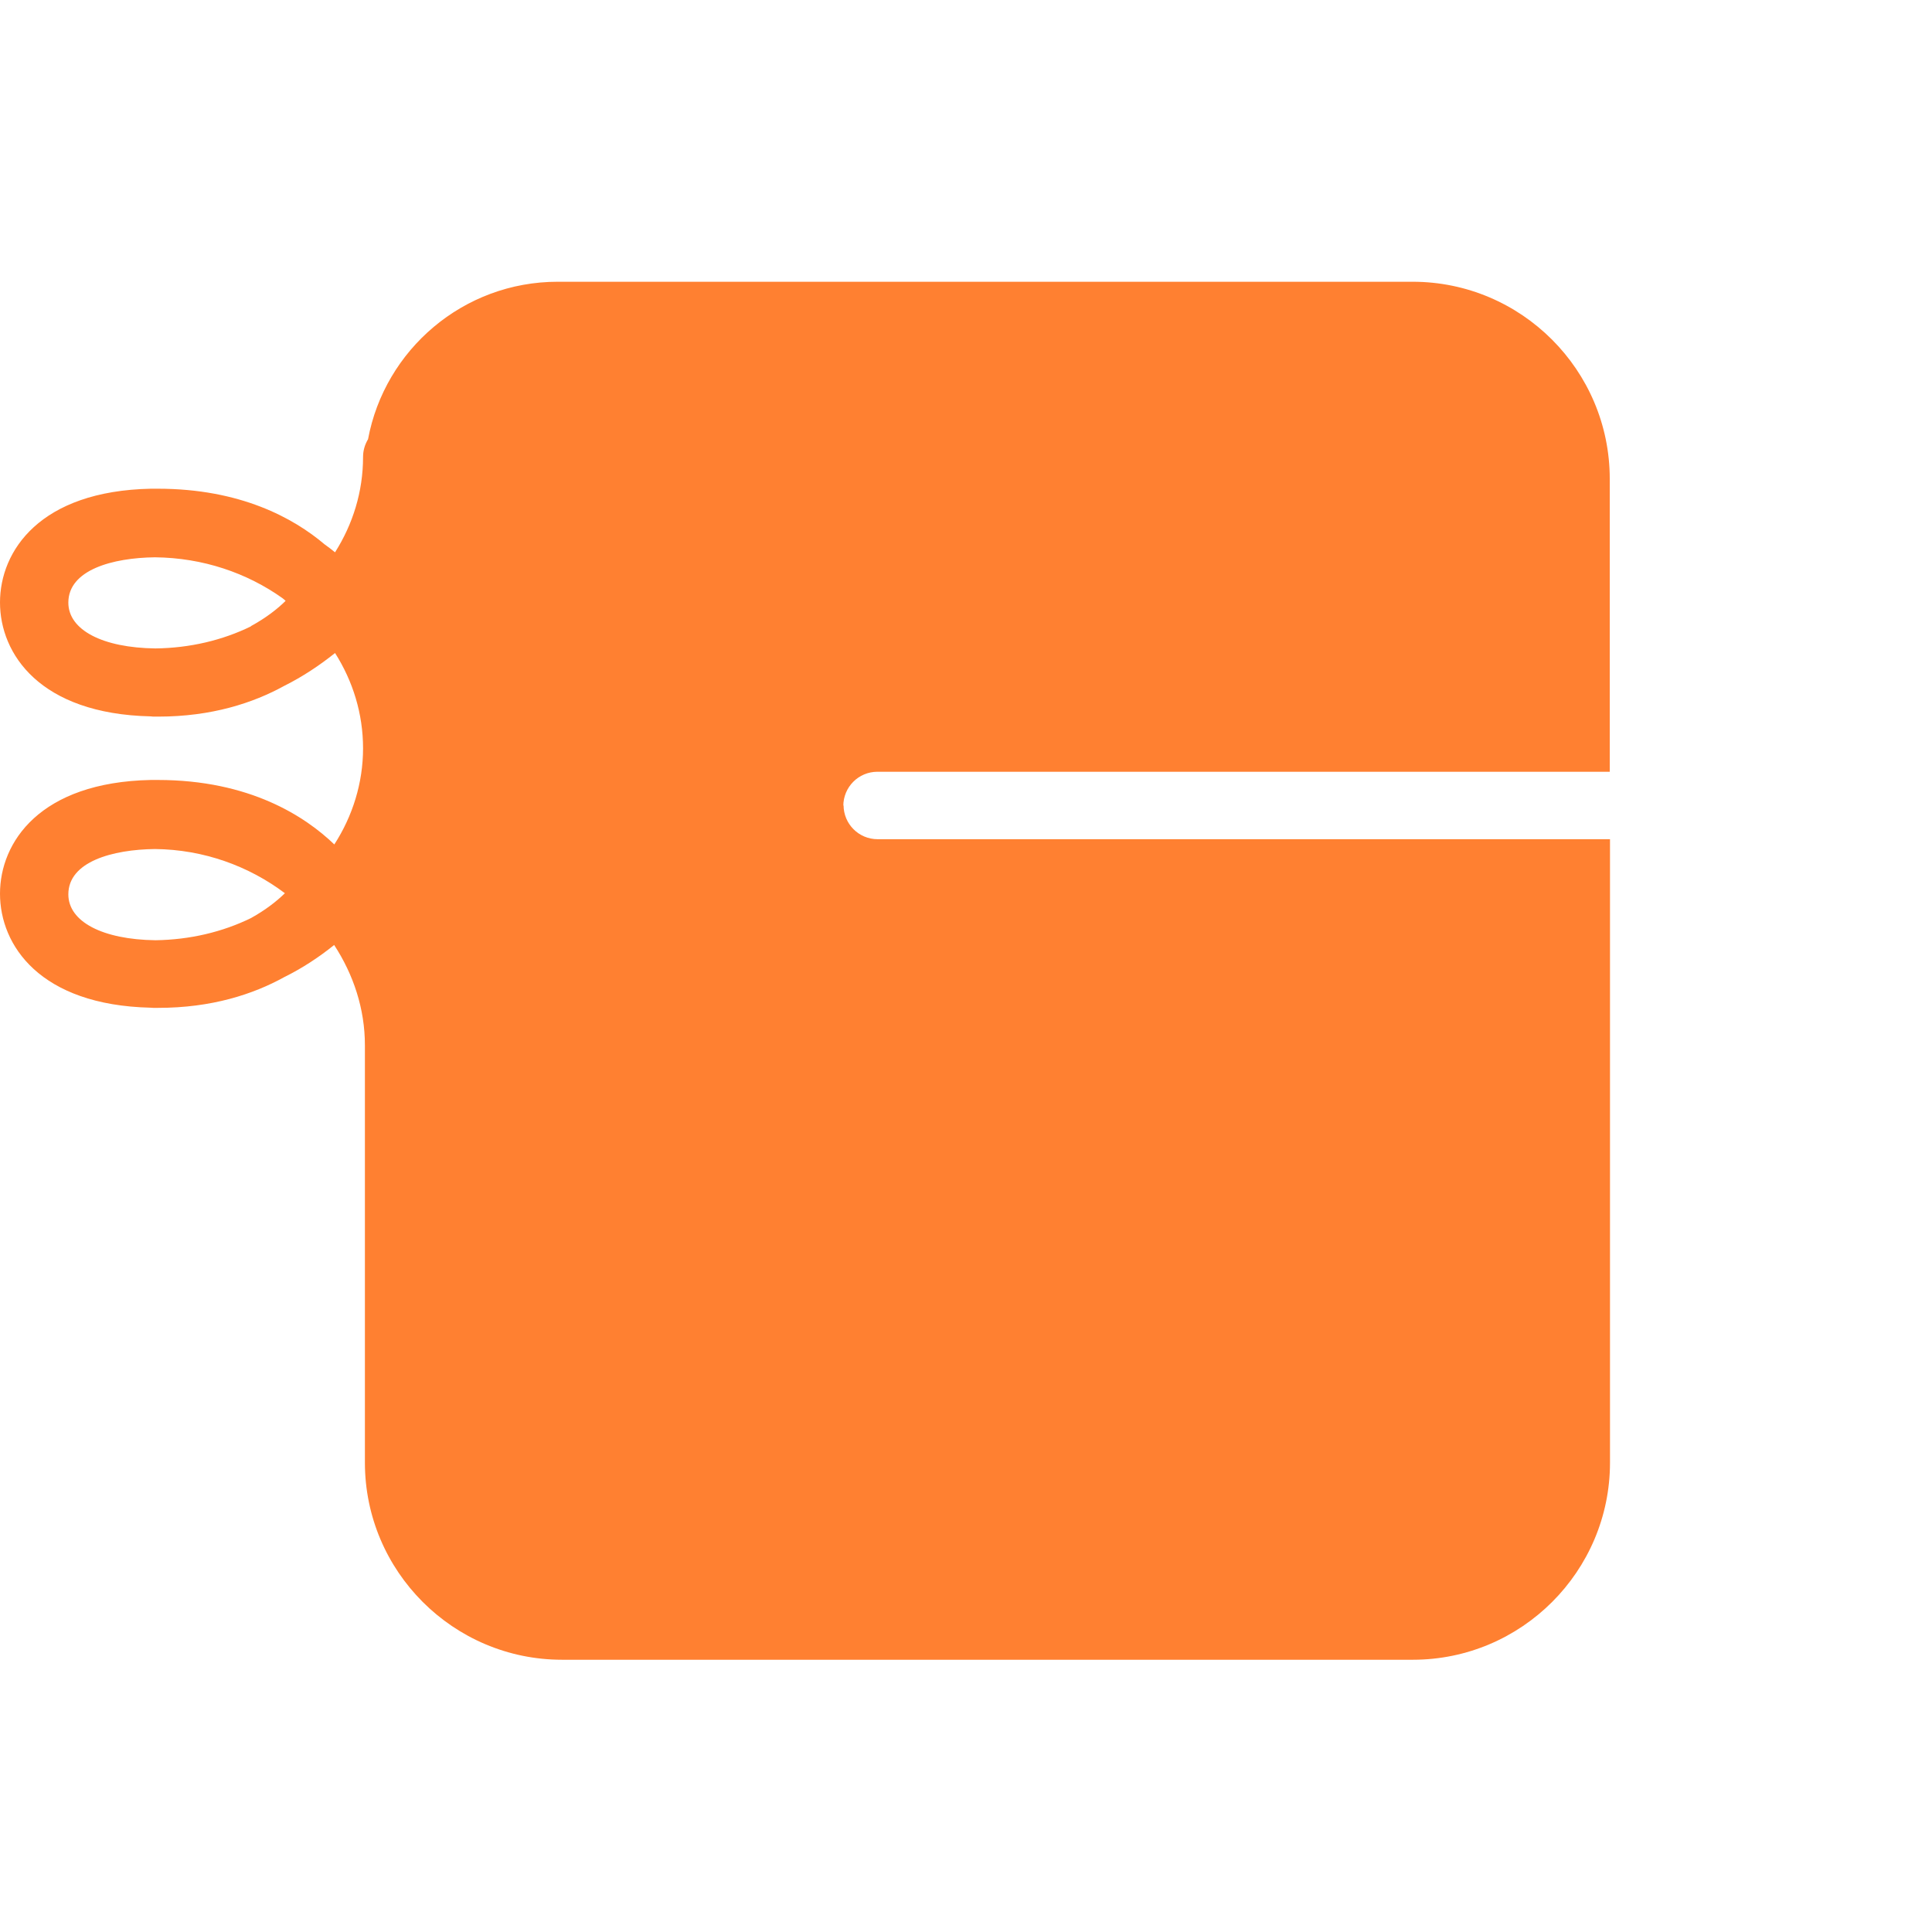 <svg width="24" height="24" viewBox="0 0 24 24" fill="none" xmlns="http://www.w3.org/2000/svg">
<path d="M10.476 10.012C10.476 9.777 10.665 9.587 10.9 9.587H19.997V5.949C19.997 4.599 18.899 3.5 17.548 3.5H6.928C5.756 3.5 4.779 4.344 4.572 5.456C4.533 5.522 4.51 5.595 4.51 5.677C4.51 6.108 4.383 6.512 4.162 6.861C4.119 6.827 4.077 6.793 4.032 6.762C3.647 6.436 2.987 6.071 1.959 6.071C1.948 6.071 1.937 6.071 1.925 6.071C1.917 6.071 1.911 6.071 1.903 6.071C1.894 6.071 1.886 6.071 1.874 6.071C0.495 6.099 0 6.844 0 7.484C0 8.123 0.495 8.868 1.871 8.899C1.883 8.899 1.891 8.902 1.903 8.902C1.911 8.902 1.92 8.902 1.928 8.902C1.939 8.902 1.951 8.902 1.965 8.902C2.63 8.902 3.146 8.732 3.531 8.52C3.757 8.407 3.967 8.268 4.162 8.112C4.383 8.46 4.51 8.865 4.51 9.296C4.51 9.726 4.38 10.139 4.153 10.49C3.794 10.145 3.106 9.689 1.959 9.689C1.948 9.689 1.937 9.689 1.925 9.689C1.917 9.689 1.911 9.689 1.903 9.689C1.894 9.689 1.883 9.689 1.874 9.689C0.495 9.717 0 10.462 0 11.102C0 11.742 0.495 12.486 1.871 12.518C1.883 12.518 1.891 12.52 1.903 12.52C1.911 12.52 1.92 12.52 1.928 12.52C1.939 12.52 1.951 12.52 1.965 12.52C2.63 12.52 3.146 12.351 3.531 12.138C3.754 12.028 3.961 11.892 4.151 11.739C4.391 12.107 4.533 12.532 4.533 12.985V18.169C4.533 19.519 5.631 20.618 6.982 20.618H17.551C18.901 20.618 20 19.519 20 18.169V10.425H10.903C10.668 10.425 10.479 10.236 10.479 10.001L10.476 10.012ZM3.117 7.781C2.763 7.954 2.358 8.05 1.931 8.055C1.274 8.047 0.849 7.826 0.849 7.486C0.849 7.079 1.399 6.929 1.925 6.923C2.523 6.929 3.069 7.118 3.508 7.43C3.522 7.441 3.536 7.452 3.548 7.464C3.448 7.563 3.304 7.676 3.117 7.778V7.781ZM3.117 11.405C2.763 11.578 2.358 11.674 1.931 11.68C1.274 11.671 0.849 11.45 0.849 11.11C0.849 10.703 1.399 10.553 1.925 10.547C2.531 10.553 3.092 10.759 3.539 11.096C3.44 11.193 3.301 11.303 3.117 11.405Z" fill="#FF8031"/>
</svg>
